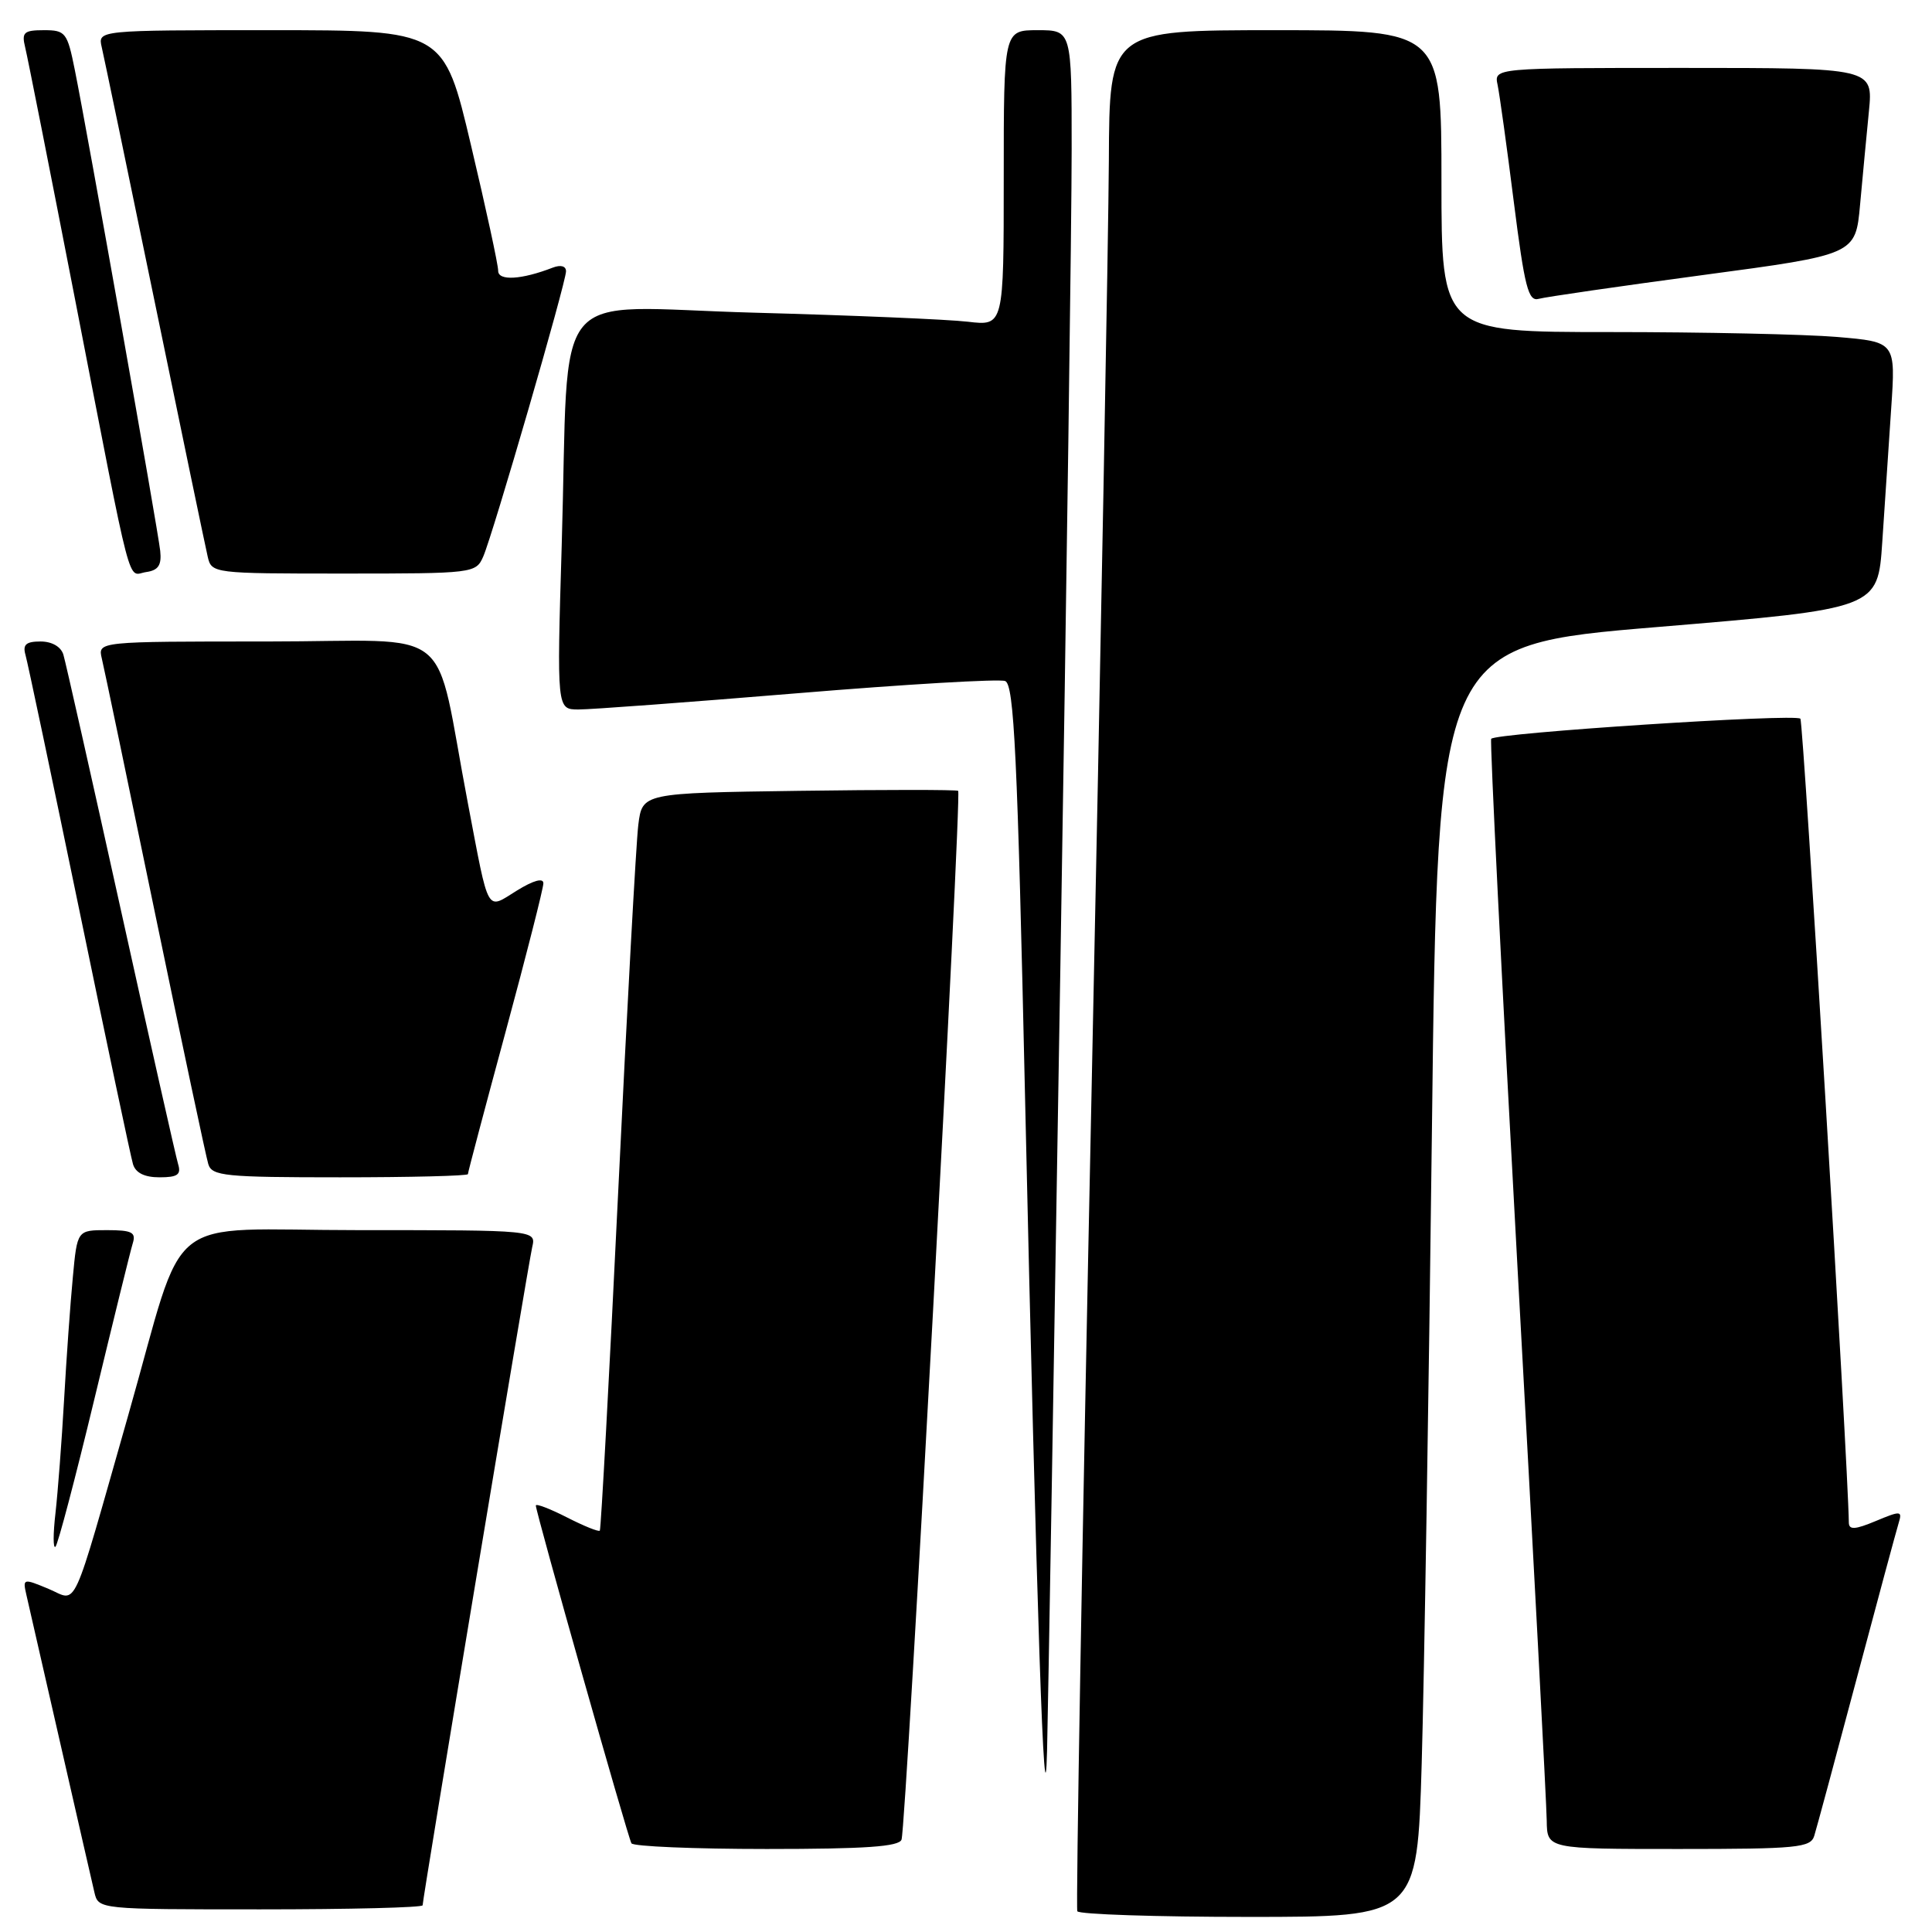 <?xml version="1.0" encoding="UTF-8" standalone="no"?>
<!DOCTYPE svg PUBLIC "-//W3C//DTD SVG 1.1//EN" "http://www.w3.org/Graphics/SVG/1.1/DTD/svg11.dtd" >
<svg xmlns="http://www.w3.org/2000/svg" xmlns:xlink="http://www.w3.org/1999/xlink" version="1.1" viewBox="0 0 256 256">
 <g >
 <path fill="currentColor"
d=" M 188.38 233.75 C 188.71 222.61 189.32 184.70 189.74 149.50 C 190.50 85.50 190.50 85.50 219.66 83.08 C 248.82 80.65 248.82 80.65 249.41 71.83 C 249.73 66.97 250.27 59.02 250.59 54.15 C 251.19 45.31 251.19 45.31 243.44 44.65 C 239.18 44.29 225.64 44.00 213.35 44.00 C 191.00 44.00 191.00 44.00 191.00 24.00 C 191.00 4.00 191.00 4.00 169.00 4.00 C 147.00 4.00 147.00 4.00 146.93 21.25 C 146.88 30.74 145.85 86.65 144.62 145.50 C 143.39 204.35 142.55 252.84 142.75 253.25 C 142.95 253.66 153.17 254.00 165.45 254.00 C 187.78 254.00 187.78 254.00 188.38 233.75 Z  M 56.00 252.46 C 56.00 251.54 69.97 167.66 70.52 165.25 C 71.04 163.00 71.04 163.00 47.56 163.00 C 21.06 163.00 24.85 159.96 17.00 187.50 C 9.32 214.45 10.36 212.18 6.45 210.54 C 3.07 209.13 3.00 209.15 3.49 211.30 C 3.77 212.51 5.79 221.38 7.99 231.00 C 10.18 240.62 12.22 249.51 12.51 250.75 C 13.04 253.00 13.07 253.00 34.52 253.00 C 46.33 253.00 56.00 252.76 56.00 252.46 Z  M 119.46 243.75 C 120.09 241.74 127.47 105.12 126.96 104.79 C 126.71 104.63 117.19 104.63 105.81 104.79 C 85.11 105.08 85.11 105.08 84.58 109.29 C 84.29 111.61 83.09 133.52 81.91 158.00 C 80.73 182.48 79.63 202.64 79.48 202.82 C 79.32 203.00 77.35 202.20 75.10 201.05 C 72.84 199.90 71.00 199.20 71.00 199.49 C 71.00 200.38 83.19 243.45 83.67 244.25 C 83.92 244.66 91.98 245.00 101.59 245.00 C 114.69 245.00 119.16 244.69 119.46 243.75 Z  M 240.40 243.25 C 240.70 242.29 243.22 232.95 246.00 222.50 C 248.78 212.05 251.30 202.72 251.59 201.78 C 252.08 200.18 251.86 200.16 248.56 201.54 C 245.81 202.69 245.00 202.74 244.98 201.76 C 244.89 194.13 238.96 95.62 238.56 95.23 C 237.86 94.53 198.03 97.13 197.59 97.90 C 197.41 98.23 198.98 129.77 201.08 168.00 C 203.19 206.23 204.93 239.19 204.95 241.25 C 205.00 245.00 205.00 245.00 222.43 245.00 C 238.16 245.00 239.92 244.83 240.40 243.25 Z  M 140.49 129.00 C 141.33 77.57 142.01 28.41 142.00 19.75 C 142.00 4.00 142.00 4.00 137.50 4.00 C 133.00 4.00 133.00 4.00 133.00 23.59 C 133.00 43.19 133.00 43.19 128.25 42.63 C 125.64 42.32 112.86 41.78 99.86 41.43 C 72.36 40.68 75.48 36.90 74.43 72.25 C 73.78 94.00 73.78 94.00 76.64 94.01 C 78.21 94.02 91.26 93.05 105.64 91.86 C 120.01 90.67 132.41 89.94 133.19 90.24 C 134.37 90.70 134.82 99.99 135.83 145.64 C 137.34 213.14 138.41 245.09 138.74 232.00 C 138.87 226.78 139.66 180.43 140.49 129.00 Z  M 12.49 185.45 C 15.00 175.03 17.29 165.71 17.59 164.75 C 18.05 163.29 17.49 163.00 14.18 163.00 C 10.23 163.00 10.23 163.00 9.65 169.25 C 9.32 172.69 8.80 180.00 8.49 185.50 C 8.18 191.00 7.66 197.75 7.35 200.50 C 7.03 203.25 7.03 205.25 7.35 204.95 C 7.67 204.65 9.98 195.88 12.49 185.45 Z  M 23.60 154.25 C 23.31 153.29 19.89 138.10 16.00 120.50 C 12.11 102.90 8.69 87.71 8.40 86.75 C 8.08 85.69 6.88 85.00 5.37 85.00 C 3.46 85.00 2.99 85.41 3.37 86.75 C 3.65 87.71 6.85 102.90 10.49 120.50 C 14.12 138.10 17.33 153.29 17.62 154.25 C 17.96 155.41 19.14 156.00 21.13 156.00 C 23.53 156.00 24.03 155.65 23.60 154.25 Z  M 62.00 155.58 C 62.00 155.34 64.25 146.85 67.00 136.70 C 69.75 126.54 72.00 117.70 72.00 117.04 C 72.00 116.29 70.69 116.65 68.50 118.00 C 64.38 120.55 64.85 121.39 62.01 106.50 C 57.35 82.14 60.89 85.00 35.41 85.00 C 12.96 85.00 12.96 85.00 13.49 87.25 C 13.79 88.49 16.96 103.67 20.54 121.00 C 24.13 138.32 27.30 153.29 27.60 154.25 C 28.08 155.83 29.81 156.00 45.07 156.00 C 54.38 156.00 62.00 155.81 62.00 155.58 Z  M 21.23 73.00 C 20.93 70.20 11.56 17.41 9.91 9.25 C 8.92 4.30 8.68 4.00 5.82 4.00 C 3.17 4.00 2.85 4.29 3.33 6.25 C 3.64 7.49 6.64 22.67 10.01 40.00 C 17.71 79.60 16.81 76.17 19.37 75.80 C 20.98 75.57 21.43 74.89 21.23 73.00 Z  M 64.03 73.75 C 65.32 70.79 75.00 37.44 75.00 35.95 C 75.00 35.25 74.30 35.06 73.25 35.46 C 69.10 37.07 66.00 37.25 66.01 35.88 C 66.02 35.12 64.40 27.64 62.41 19.25 C 58.81 4.00 58.81 4.00 35.88 4.00 C 12.96 4.00 12.96 4.00 13.48 6.25 C 13.77 7.49 16.93 22.67 20.50 40.00 C 24.07 57.33 27.23 72.51 27.52 73.75 C 28.03 75.98 28.21 76.00 45.54 76.00 C 62.73 76.00 63.06 75.96 64.03 73.75 Z  M 225.68 36.44 C 245.87 33.74 245.87 33.74 246.47 27.12 C 246.80 23.48 247.33 17.91 247.64 14.75 C 248.20 9.00 248.20 9.00 223.08 9.00 C 197.96 9.00 197.96 9.00 198.44 11.25 C 198.70 12.49 199.67 19.47 200.59 26.78 C 202.02 38.06 202.51 39.98 203.88 39.60 C 204.77 39.35 214.58 37.93 225.68 36.44 Z "/>
</g>
</svg>